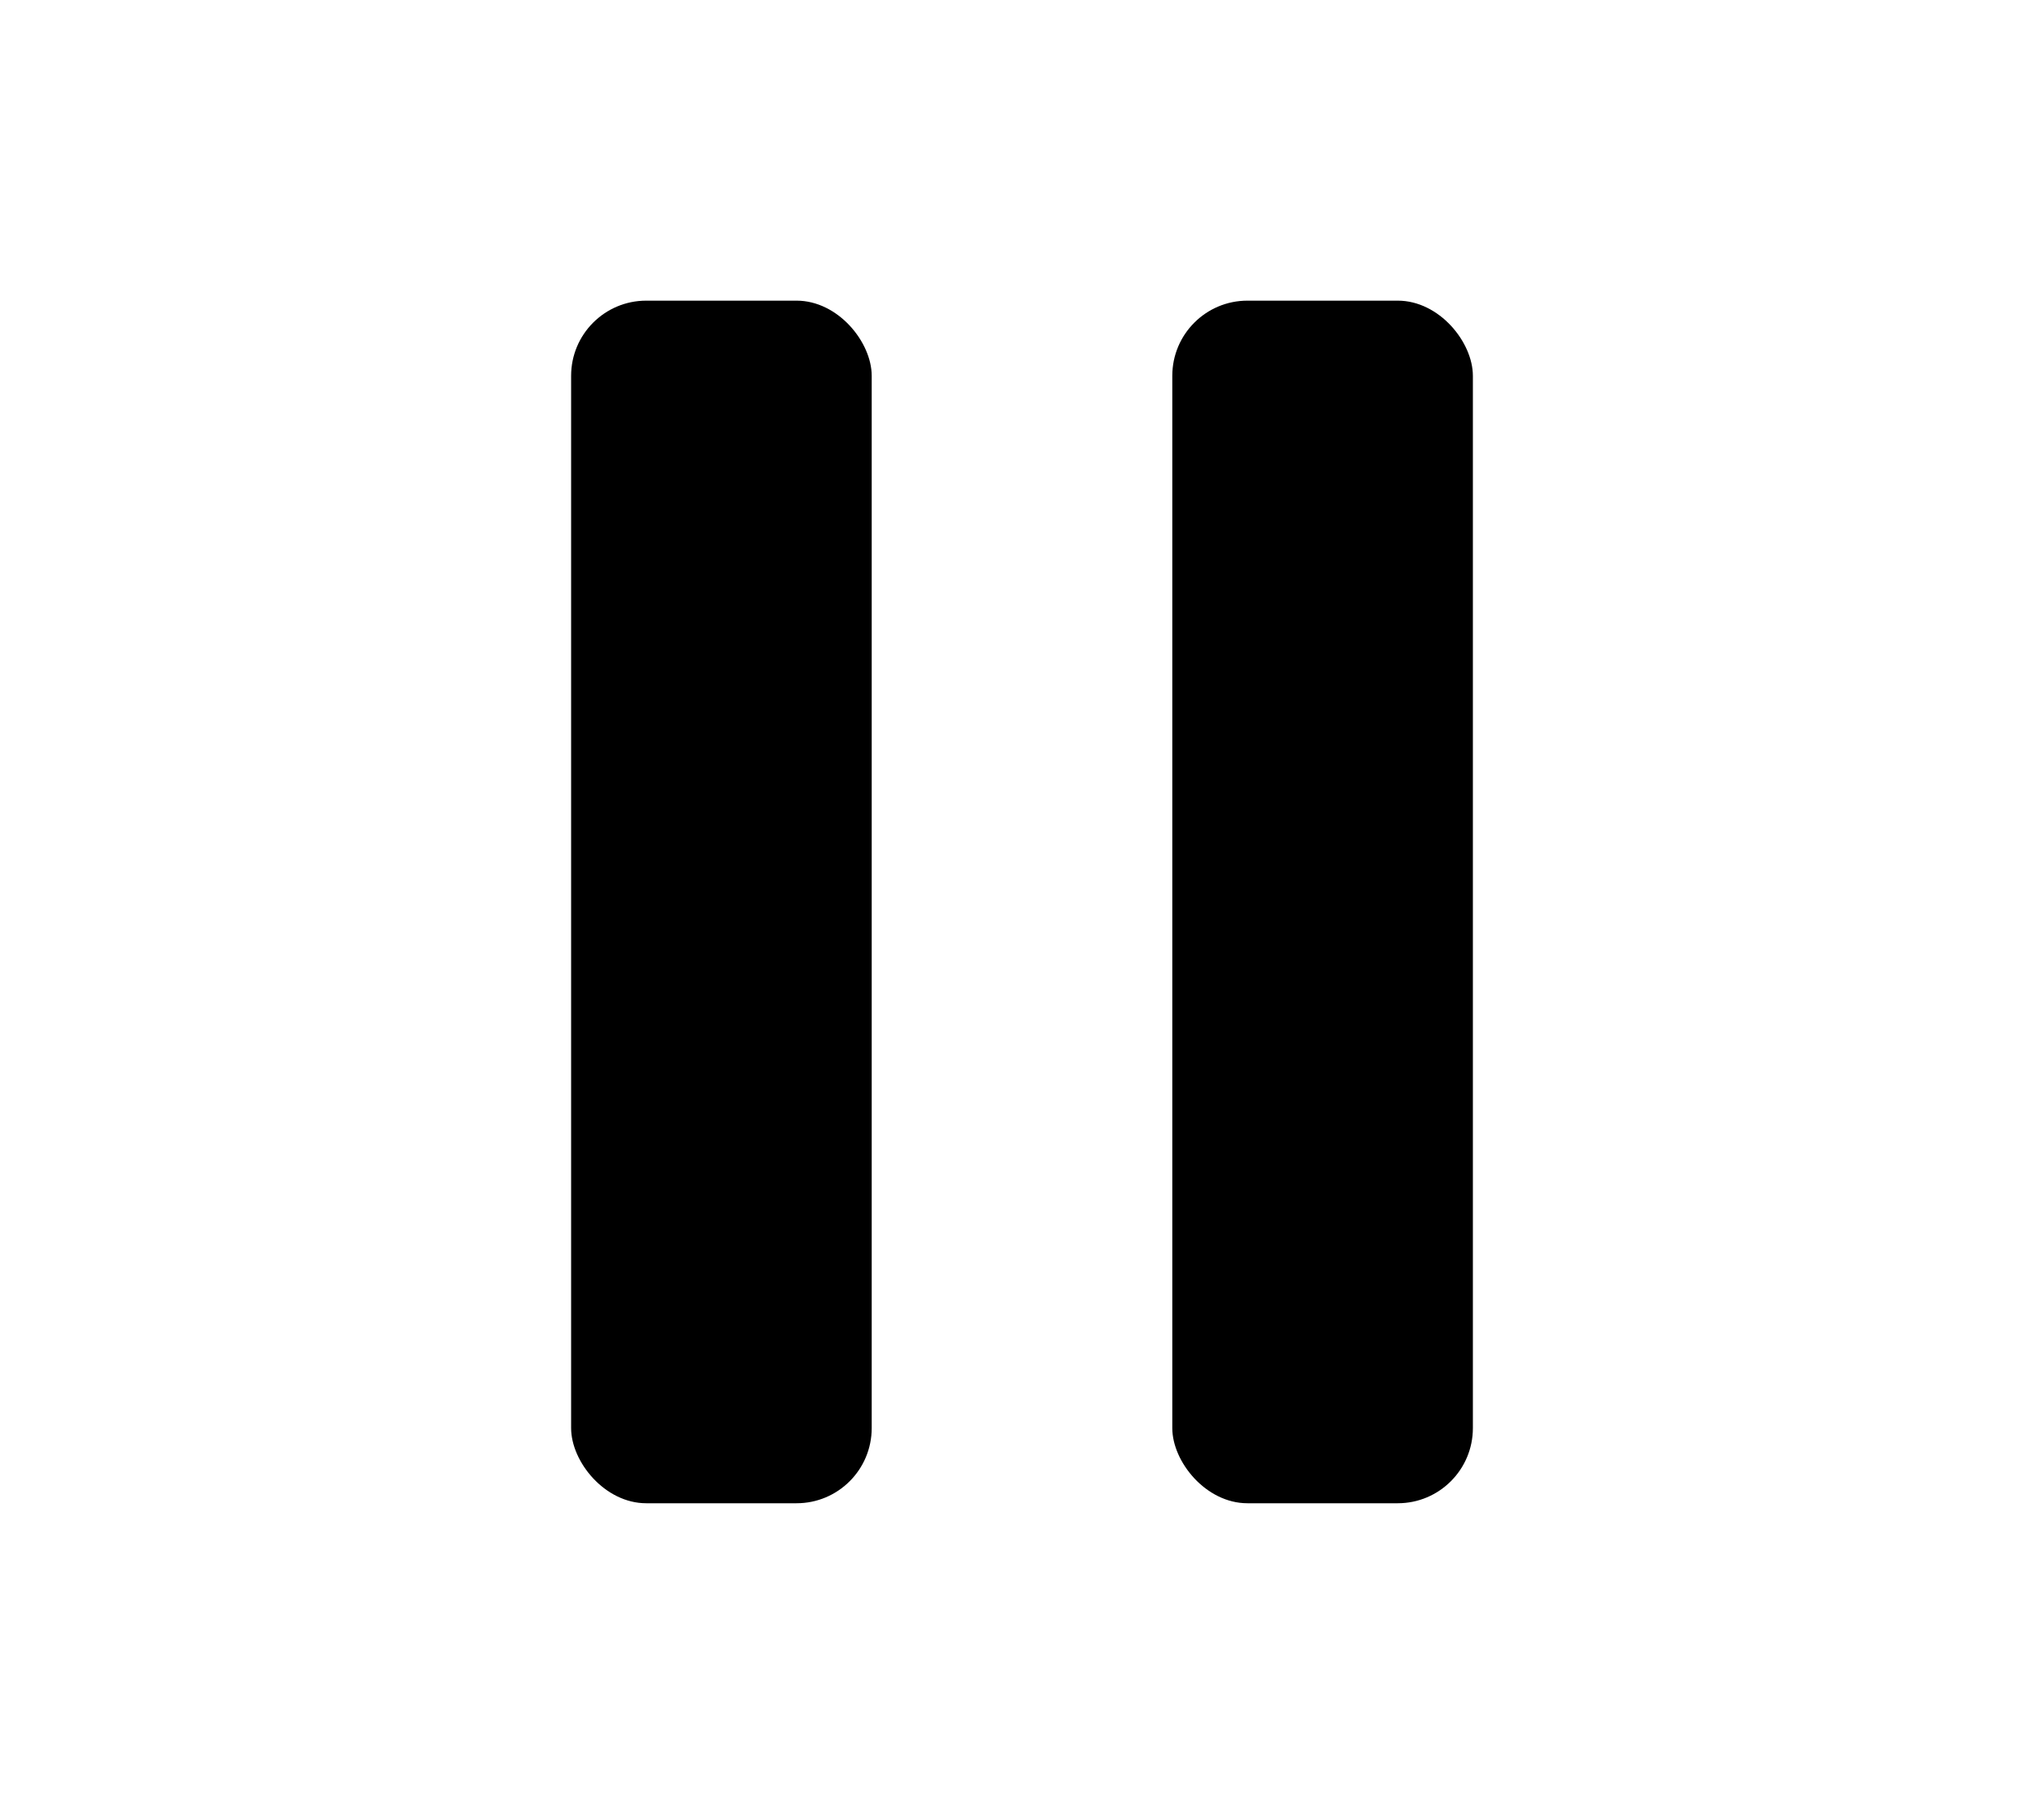 <svg xmlns="http://www.w3.org/2000/svg" width="34" height="30" fill="currentColor" viewBox="0 0 24 24">
  <rect x="6" y="4" width="4" height="16" rx="1"/>
  <rect x="14" y="4" width="4" height="16" rx="1"/>
</svg>

